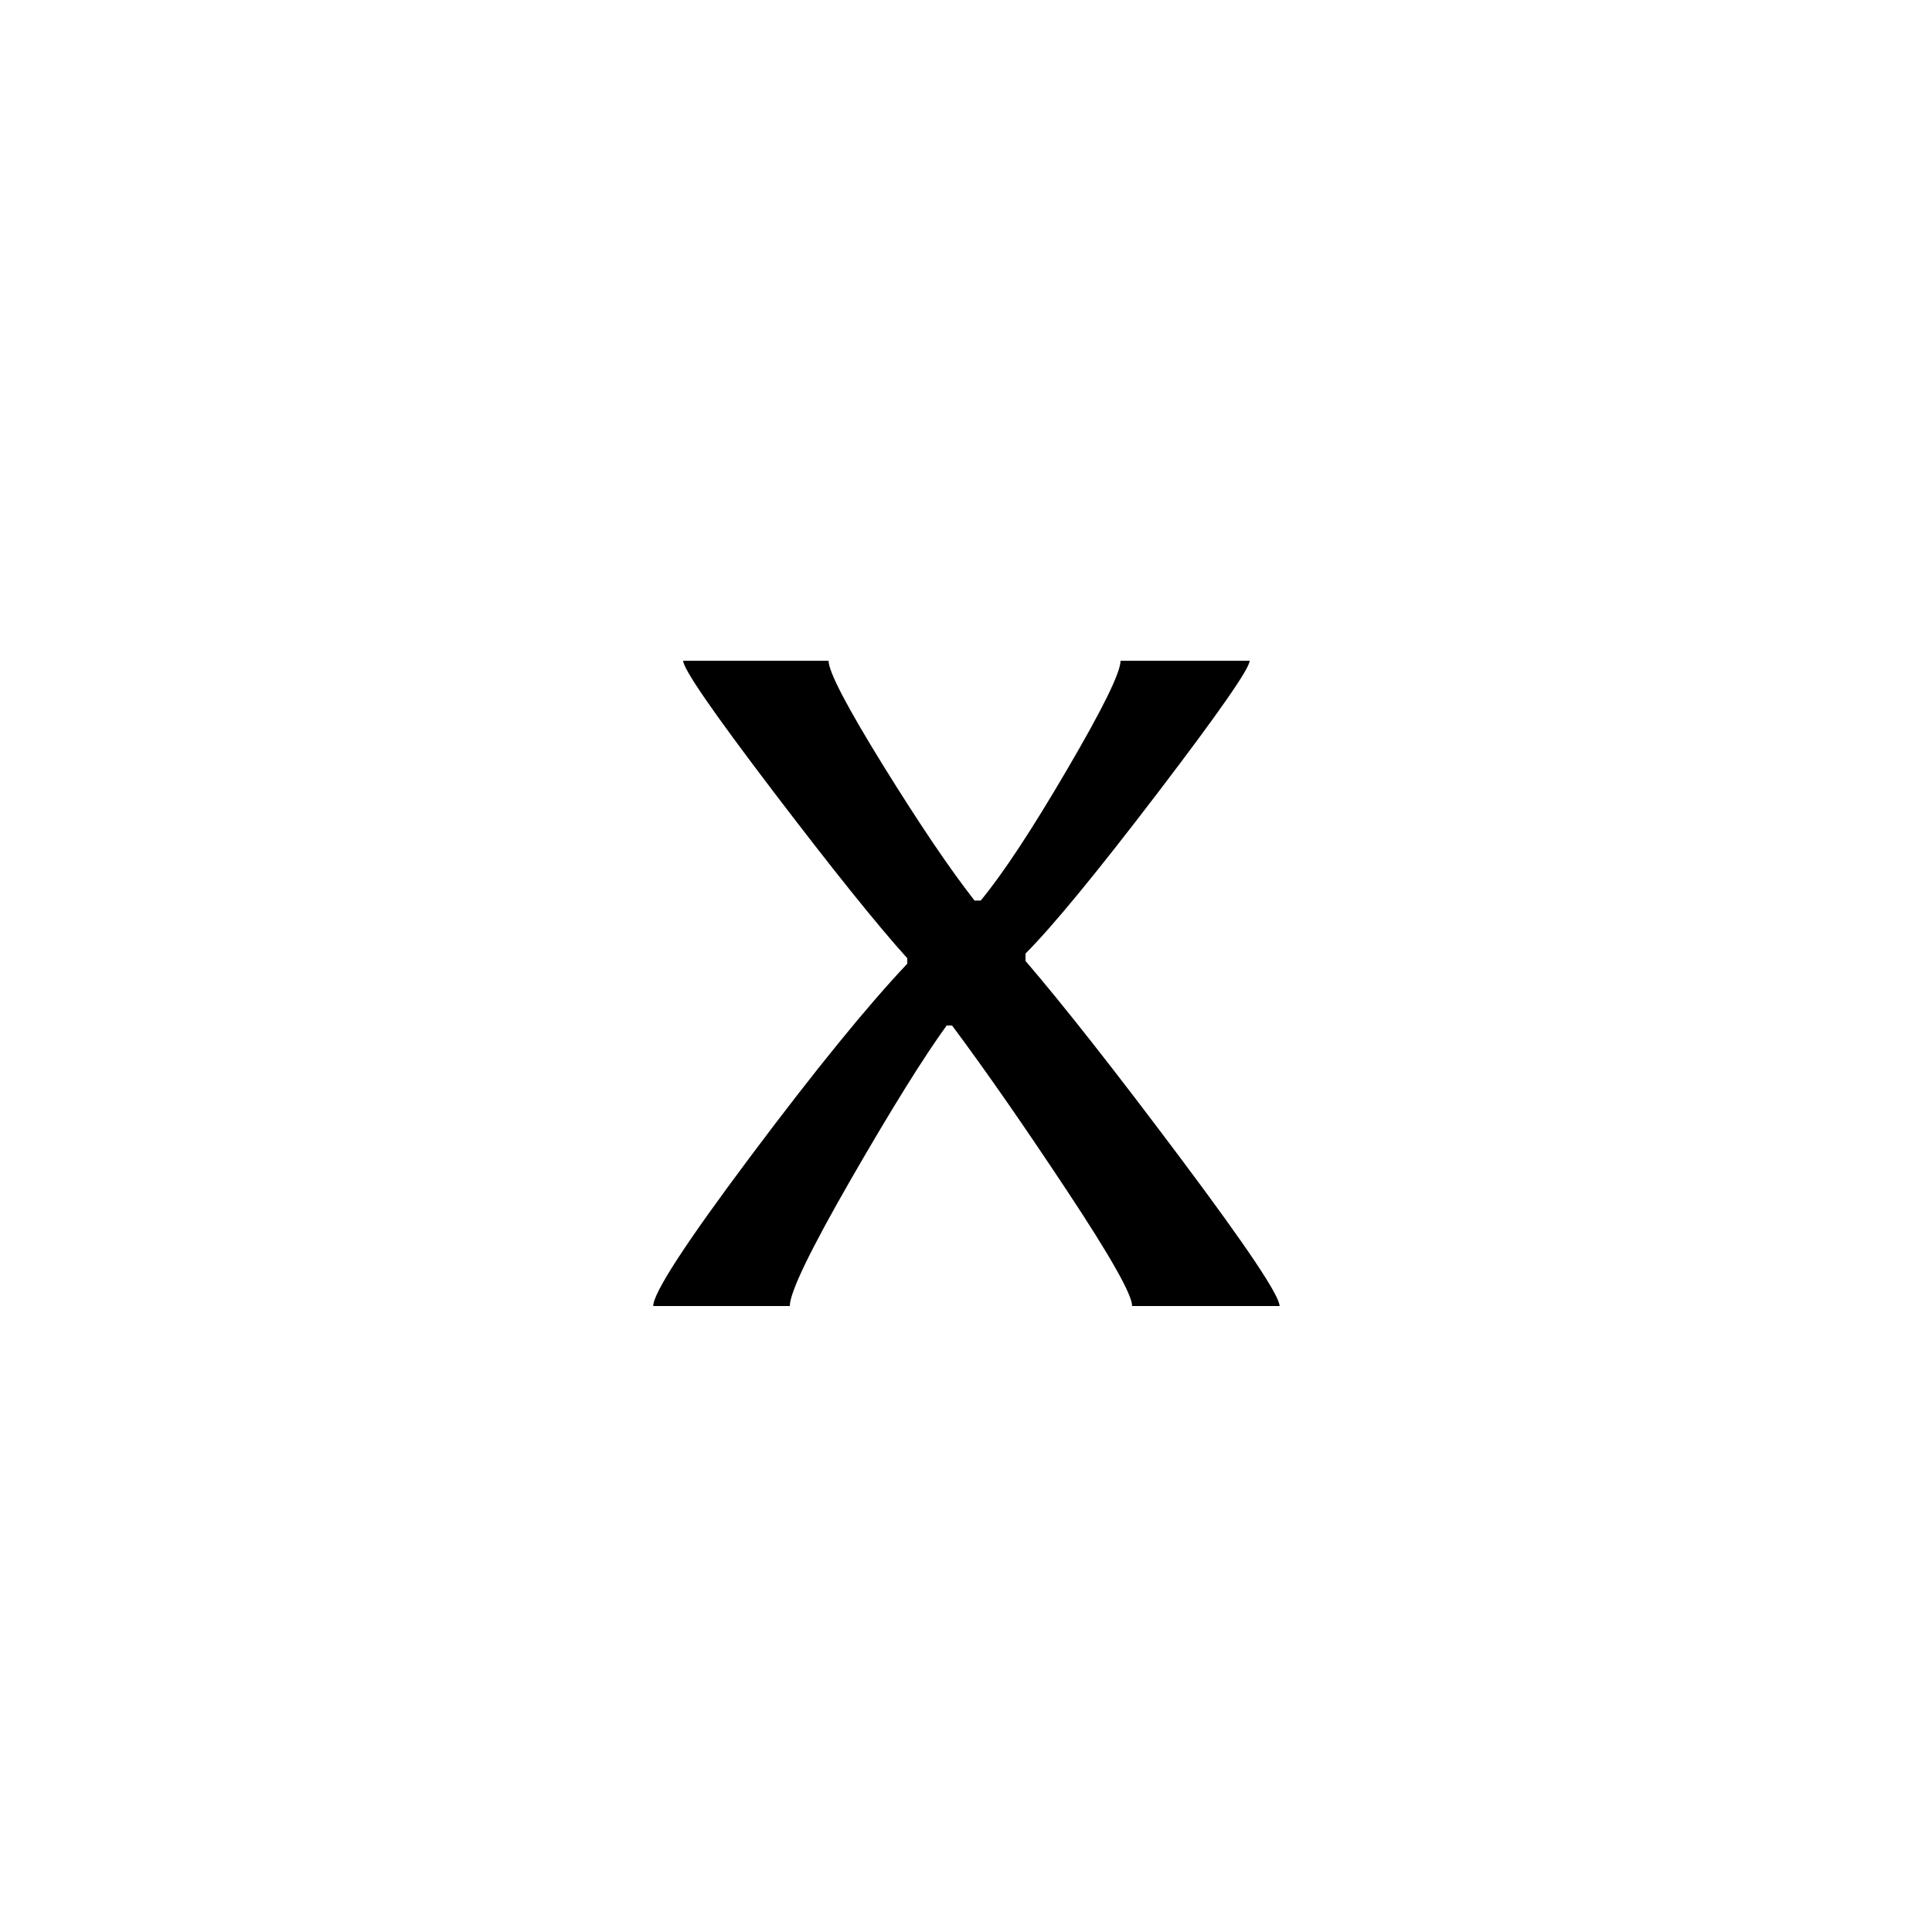 <?xml version='1.0' encoding='UTF-8'?>
<svg xmlns="http://www.w3.org/2000/svg" xmlns:xlink="http://www.w3.org/1999/xlink" width="250px" height="250px" viewBox="0 0 250 250" y="0px" x="0px" enable-background="new 0 0 250 250"><defs><symbol overflow="visible" id="13f6e007a"><path d="M85.875 0H66.797c0-1.469-2.813-6.445-8.438-14.938-5.625-8.5-10.578-15.617-14.859-21.359h-.703c-2.98 4.106-7.11 10.742-12.39 19.906C25.132-7.223 22.5-1.758 22.5 0H4.828c0-1.695 4.188-8.14 12.563-19.328 8.382-11.195 15.156-19.52 20.312-24.969V-45c-3.867-4.281-9.668-11.504-17.406-21.672C12.567-76.836 8.703-82.445 8.703-83.5h18.813c0 1.406 2.351 5.922 7.062 13.547 4.719 7.617 8.66 13.445 11.828 17.484h.797c2.863-3.457 6.594-9.113 11.188-16.968 4.601-7.852 6.906-12.54 6.906-14.063H82c0 1-3.969 6.703-11.906 17.11C62.156-55.993 56.457-49.067 53-45.61v.954c4.977 5.804 11.703 14.36 20.172 25.672C81.64-7.672 85.875-1.344 85.875 0zm0 0"/></symbol></defs><use xlink:href="#13f6e007a" x="79.7" y="169"/></svg>